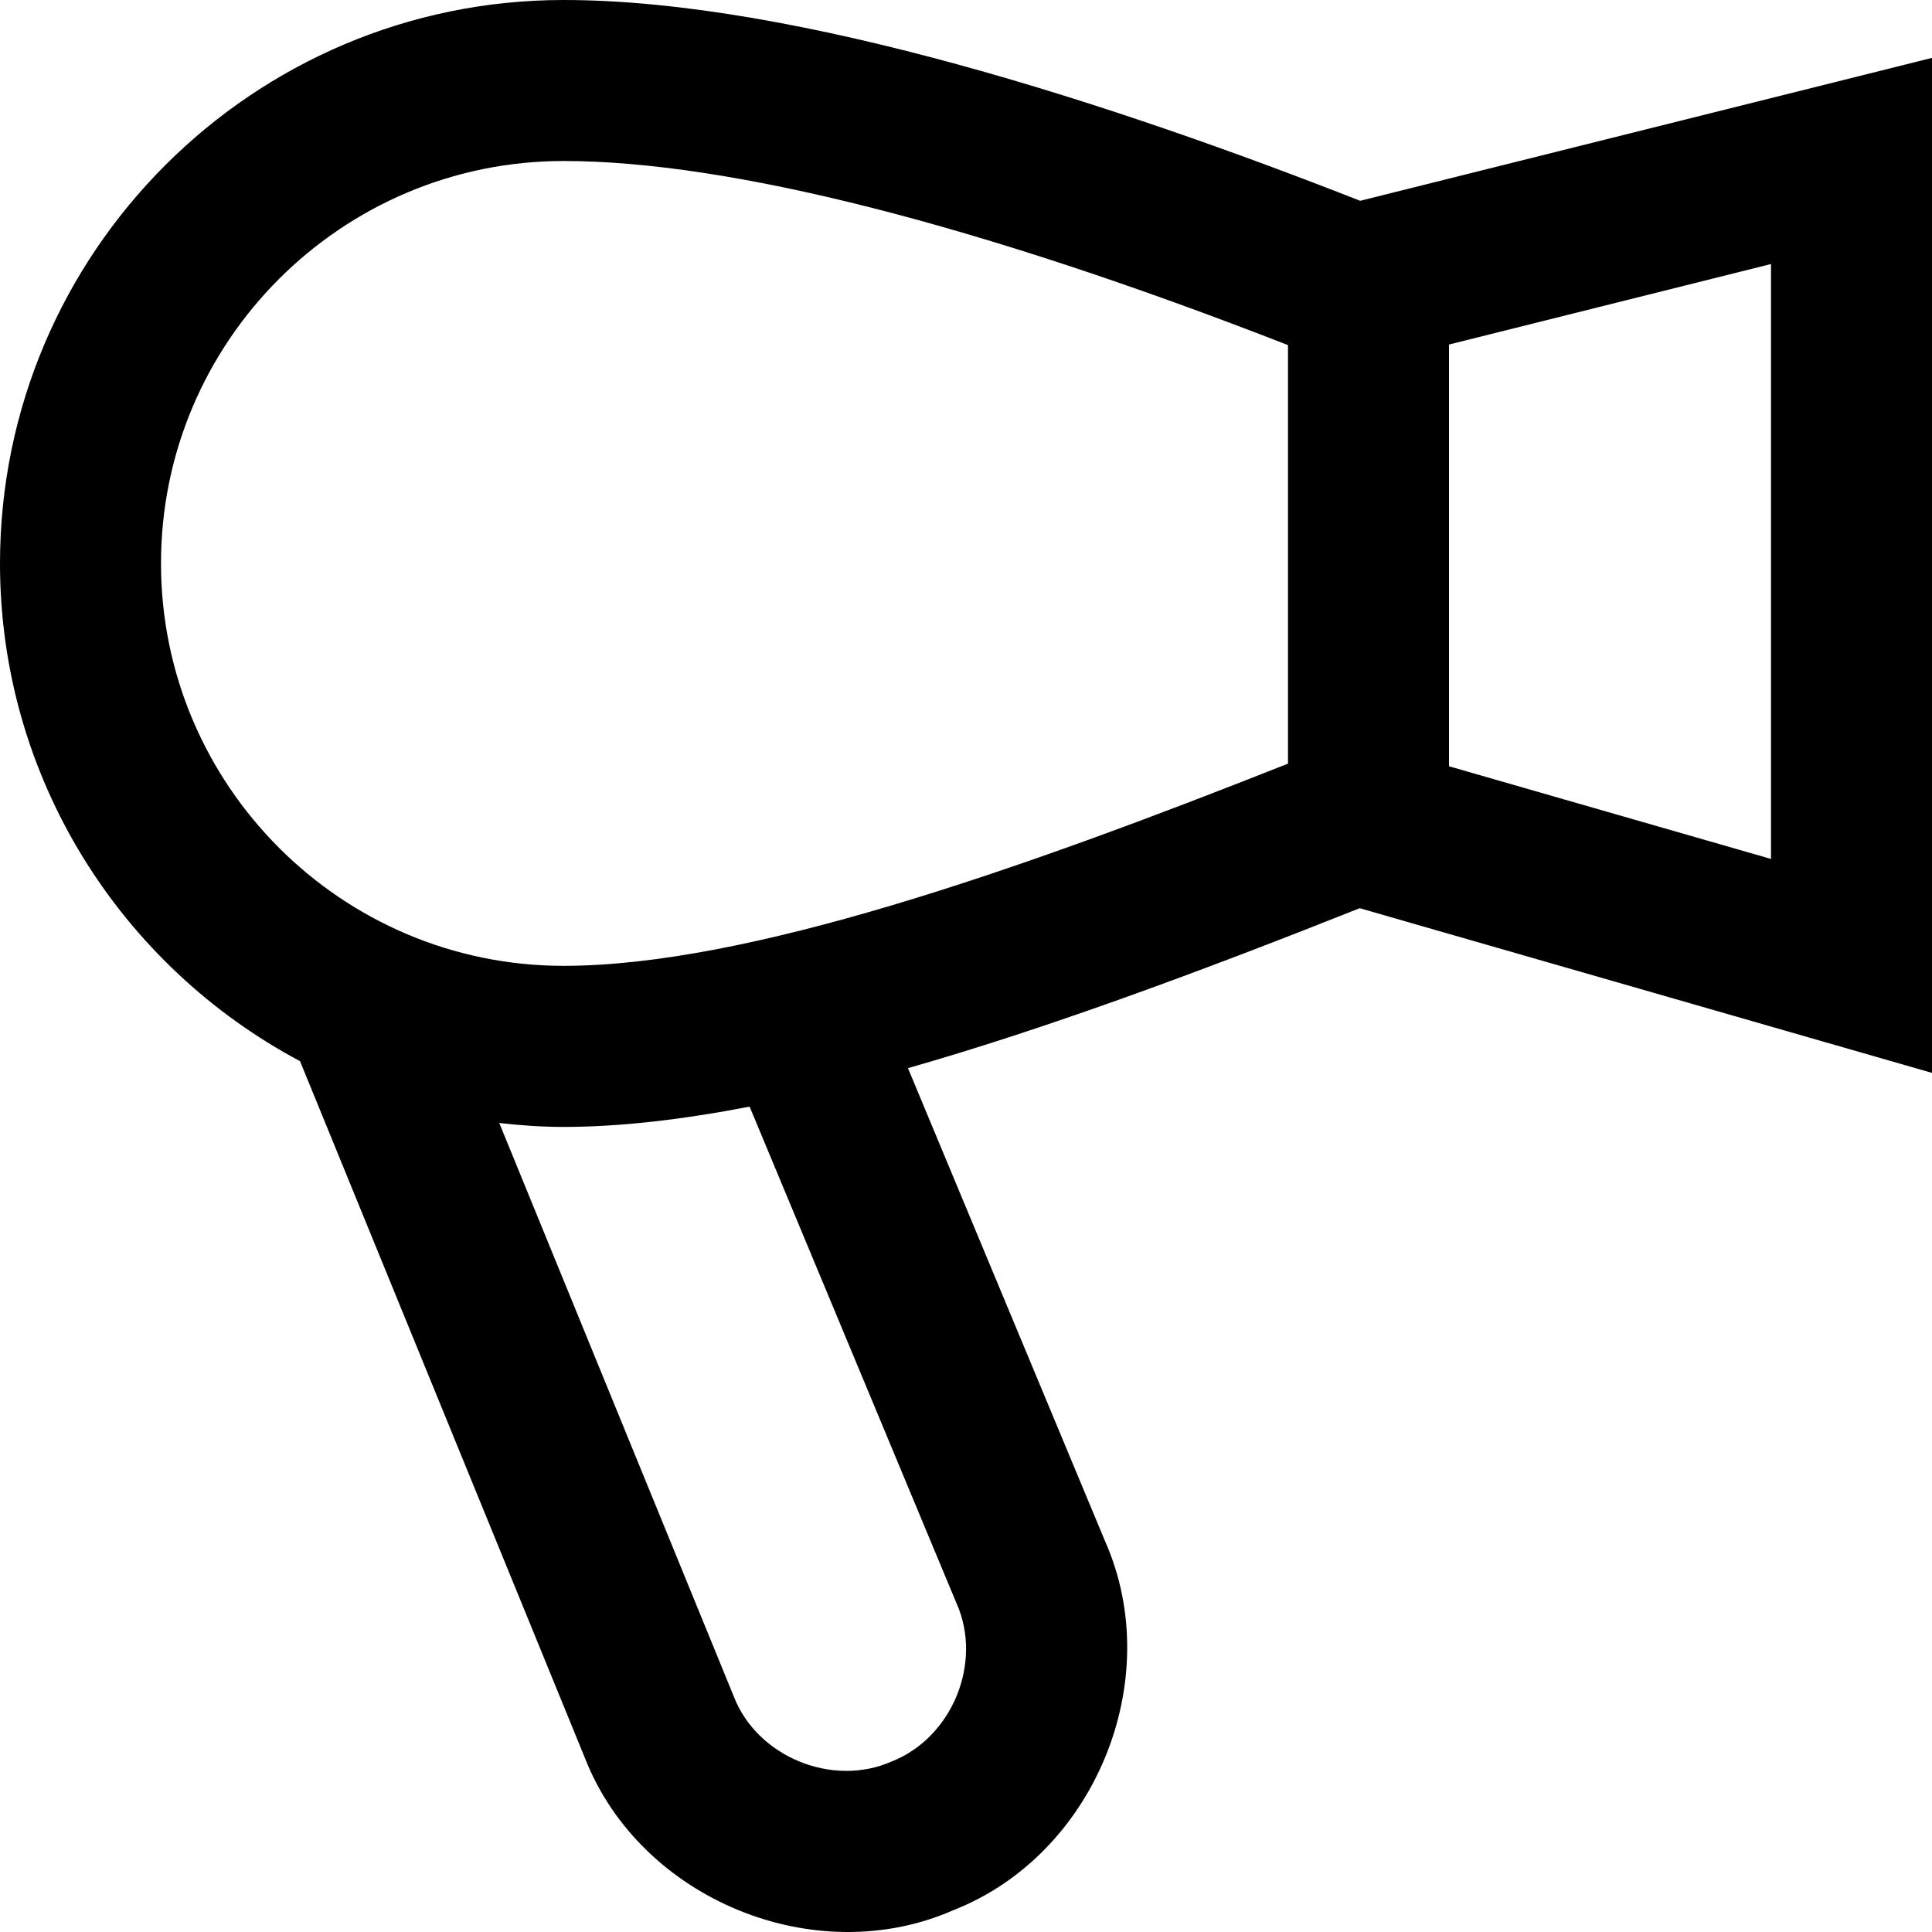 <svg id="Layer_1" viewBox="0 0 24 24" xmlns="http://www.w3.org/2000/svg" data-name="Layer 1"><path d="m16.898 2.495c-3.002-1.18-6.991-2.495-9.898-2.495-3.86 0-7 3.14-7 6.999 0 2.678 1.513 5.006 3.727 6.183l3.541 8.661c.687 1.751 2.855 2.644 4.577 1.885 1.752-.687 2.645-2.855 1.885-4.577l-2.451-5.882c1.66-.474 3.529-1.158 5.612-1.987l7.109 2.046v-12.609l-7.102 1.775zm-5.014 17.425c.326.738-.057 1.667-.808 1.962-.734.325-1.667-.057-1.958-.802l-2.916-7.13c.262.03.528.049.798.049.707 0 1.481-.092 2.312-.252l2.572 6.174zm4.116-10.434c-3.366 1.335-6.724 2.512-9 2.512-2.757 0-5-2.243-5-5s2.243-4.998 5-4.998c2.058 0 5.16.789 9 2.287zm6 1.184-4-1.151v-5.239l4-1z"/></svg>